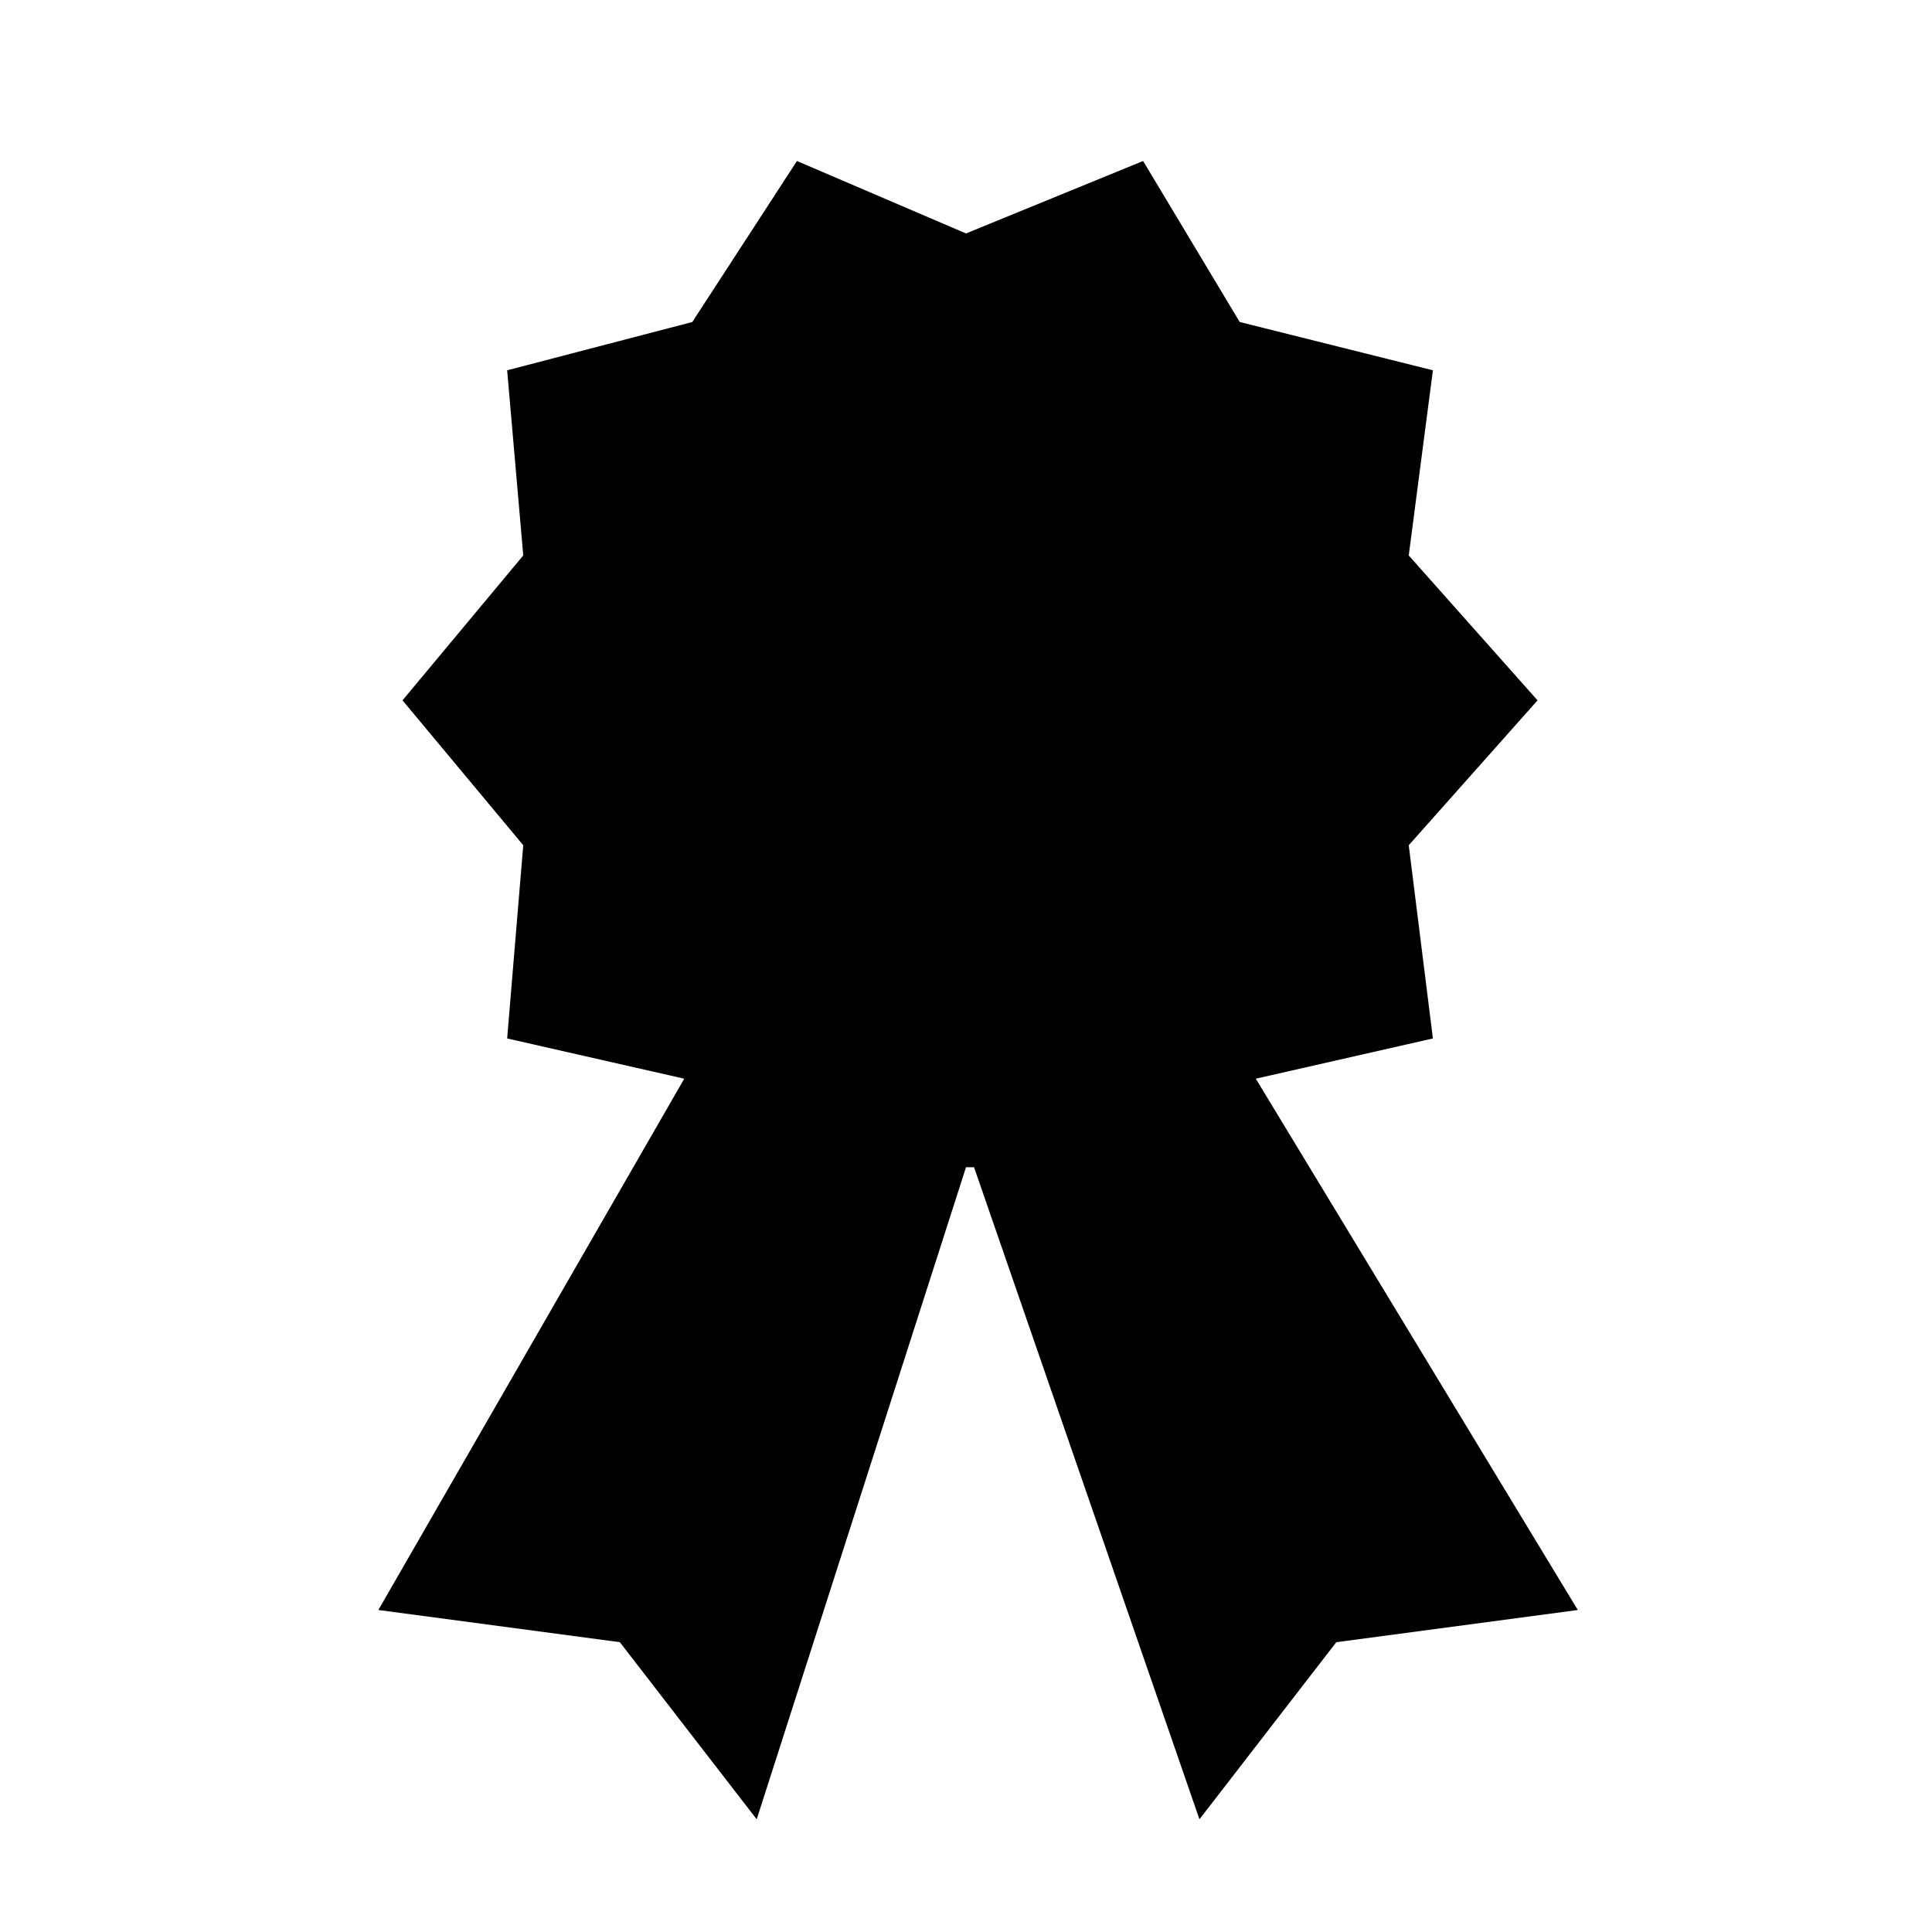 <svg xmlns="http://www.w3.org/2000/svg" viewBox="0 0 24 24"><path fill-rule="evenodd" clip-rule="evenodd" d="M14.2 2l-2.2.9L9.9 2 8.6 4l-2.3.6.2 2.3L5 8.7l1.5 1.8-.2 2.4 2.2.5L4.7 20l3 .4 1.7 2.2 2.6-8.1h.1l2.8 8.1 1.7-2.2 3-.4-4-6.6 2.2-.5-.3-2.4 1.6-1.8-1.6-1.8.3-2.3-2.4-.6z"/></svg>